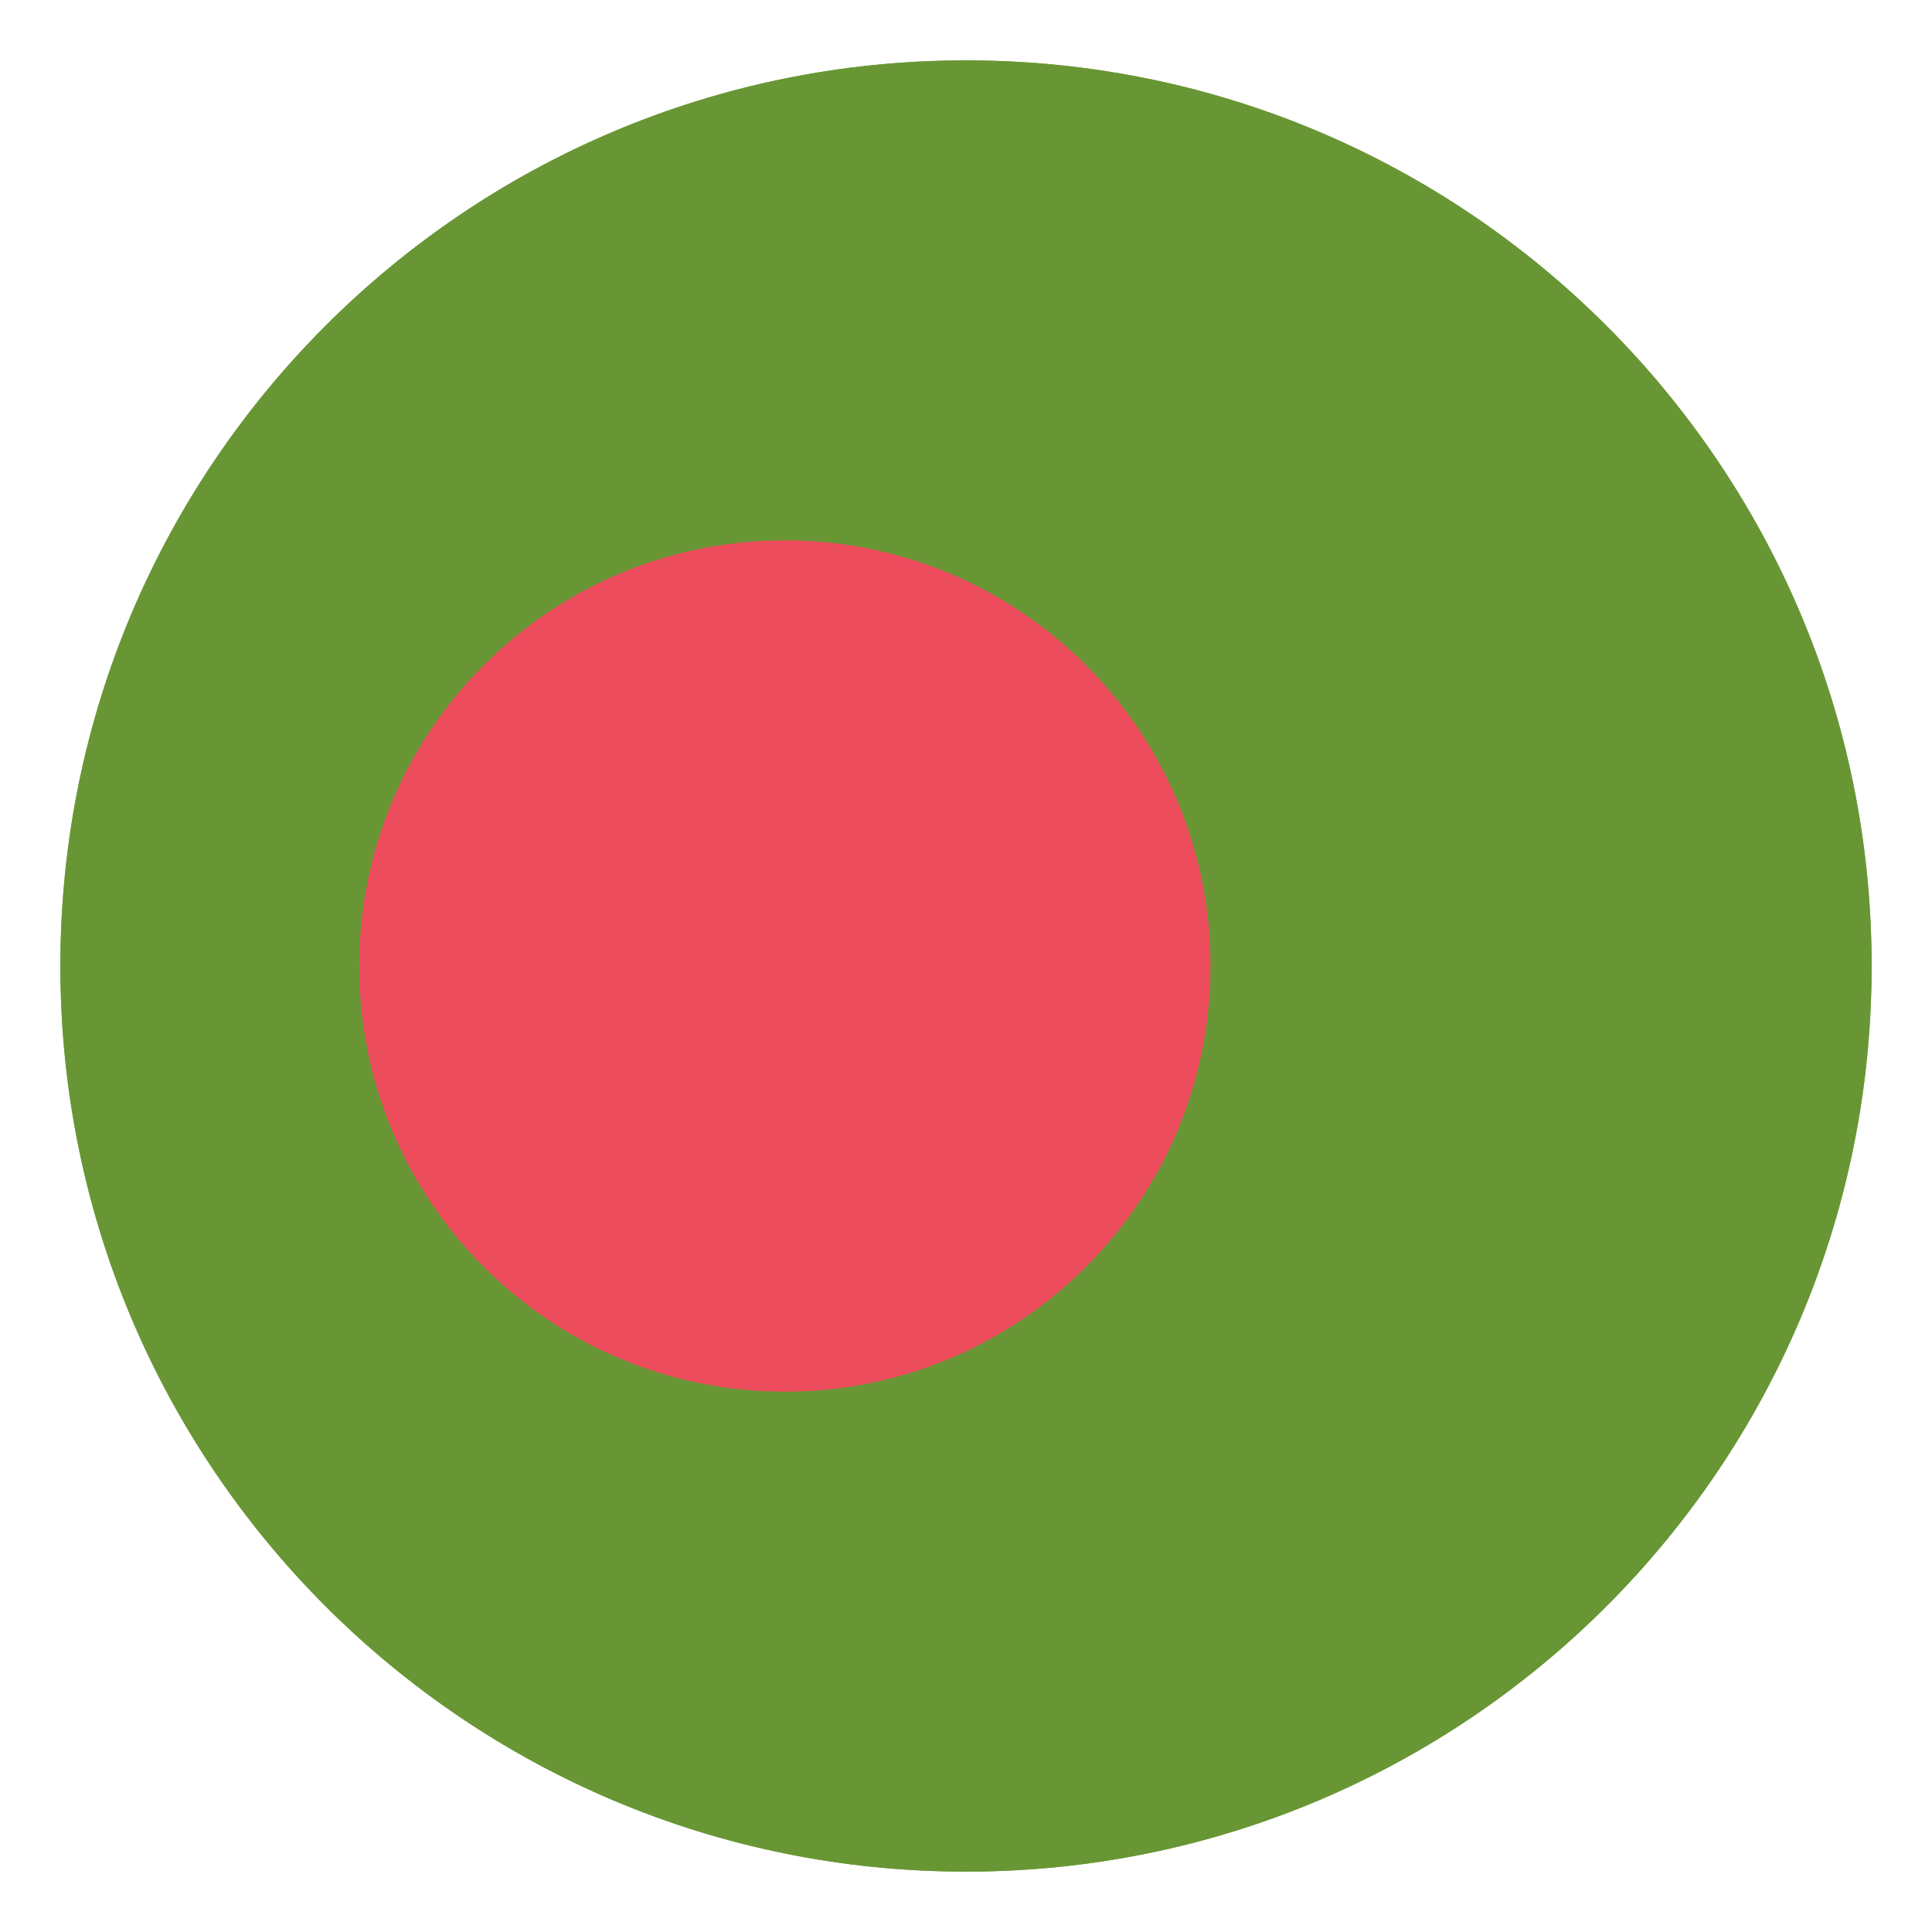 <svg width="60" height="60" viewBox="0 0 60 60" fill="none" xmlns="http://www.w3.org/2000/svg">
<path d="M30 58.125C45.533 58.125 58.125 45.533 58.125 30C58.125 14.467 45.533 1.875 30 1.875C14.467 1.875 1.875 14.467 1.875 30C1.875 45.533 14.467 58.125 30 58.125Z" fill="#75A843"/>
<path d="M30 58.125C45.533 58.125 58.125 45.533 58.125 30C58.125 14.467 45.533 1.875 30 1.875C14.467 1.875 1.875 14.467 1.875 30C1.875 45.533 14.467 58.125 30 58.125Z" fill="#699635"/>
<path d="M24.375 43.219C31.675 43.219 37.594 37.3 37.594 30C37.594 22.7 31.675 16.781 24.375 16.781C17.075 16.781 11.156 22.7 11.156 30C11.156 37.3 17.075 43.219 24.375 43.219Z" fill="#ED4C5C"/>
</svg>
